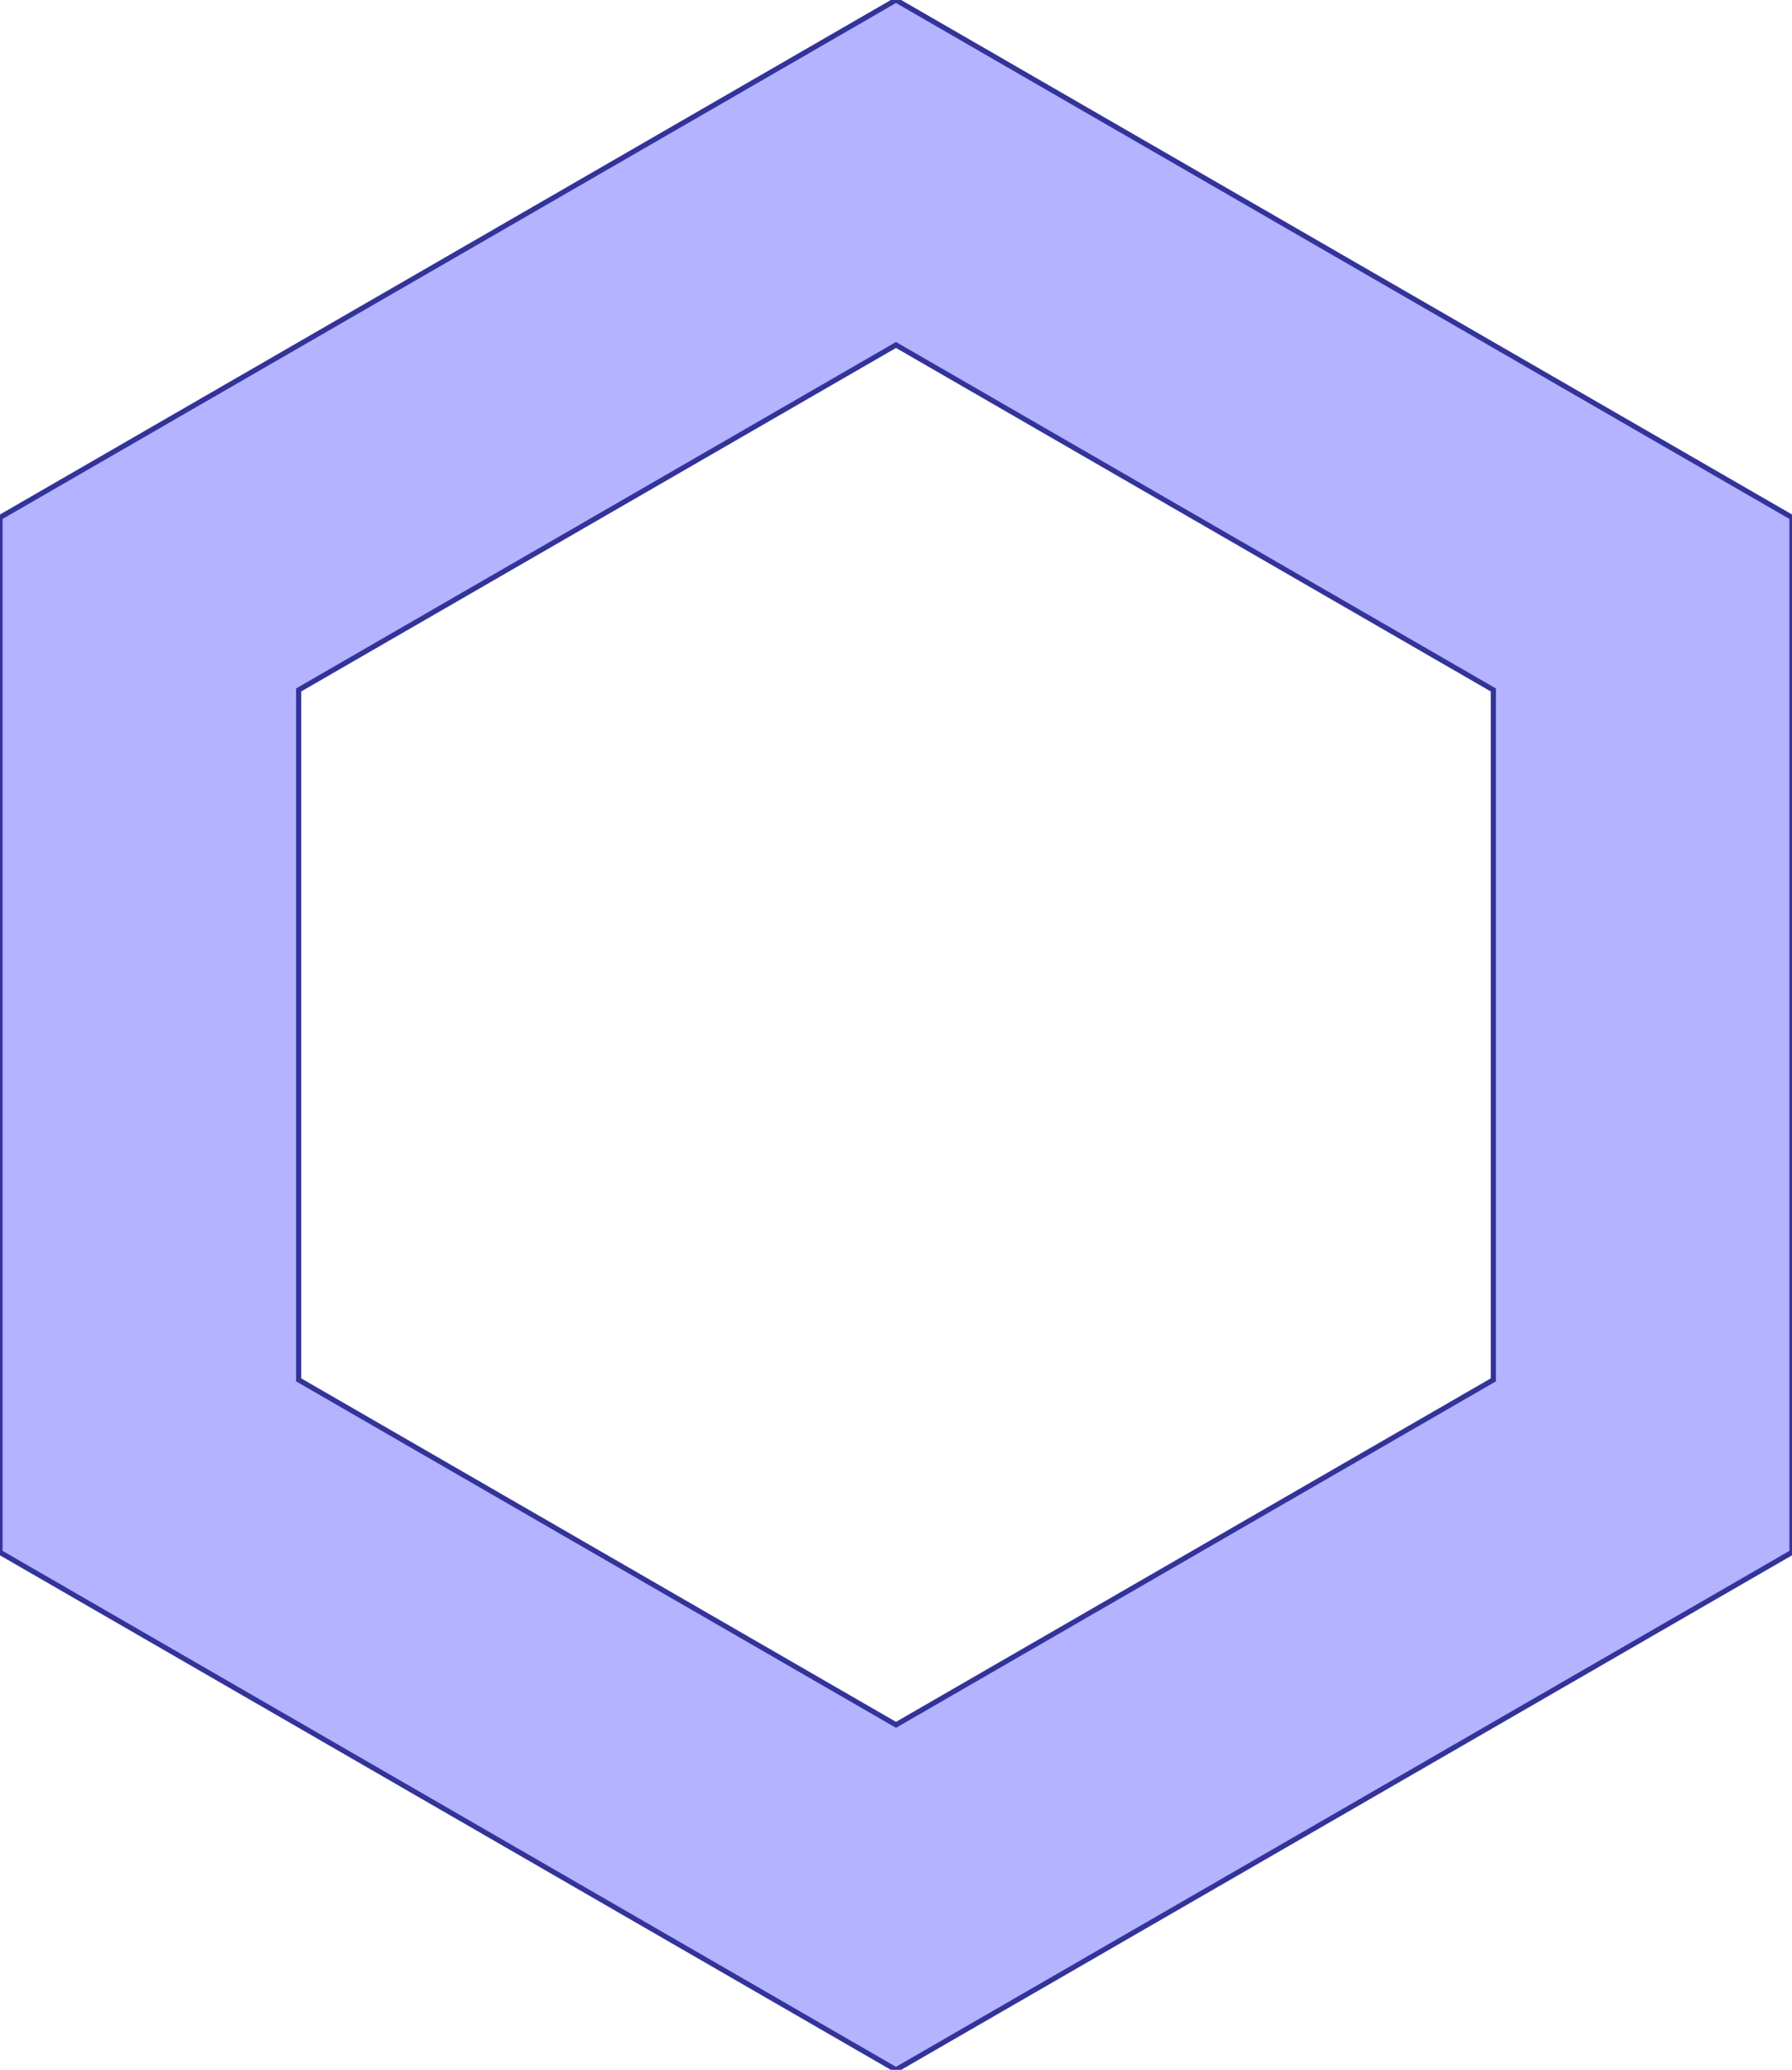 <?xml version="1.0" standalone="no"?>
<!DOCTYPE svg PUBLIC "-//W3C//DTD SVG 1.1//EN"
"http://www.w3.org/Graphics/SVG/1.1/DTD/svg11.dtd">
<svg  version="1.1" xmlns="http://www.w3.org/2000/svg" xmlns:xlink="http://www.w3.org/1999/xlink" viewBox="0 0 519.616 600">
<g title="A + B (CGAL Real)" fill-rule="evenodd">
<path d="M -7.27596e-15,150.0 L 259.808,0 L 259.808,0 L 519.616,150.0 L 519.616,450.0 L 259.808,600.0 L -7.27596e-15,450.0 L -7.27596e-15,150.0 M 433.013,400.0 L 433.013,200.0 L 259.808,100.0 L 259.808,100.0 L 86.603,200.0 L 86.603,400.0 L 259.808,500.0 L 433.013,400.0 z" style="fill-opacity:0.3;fill:rgb(0,0,255);stroke:rgb(51,51,153);stroke-width:1.5" />
</g></svg>
